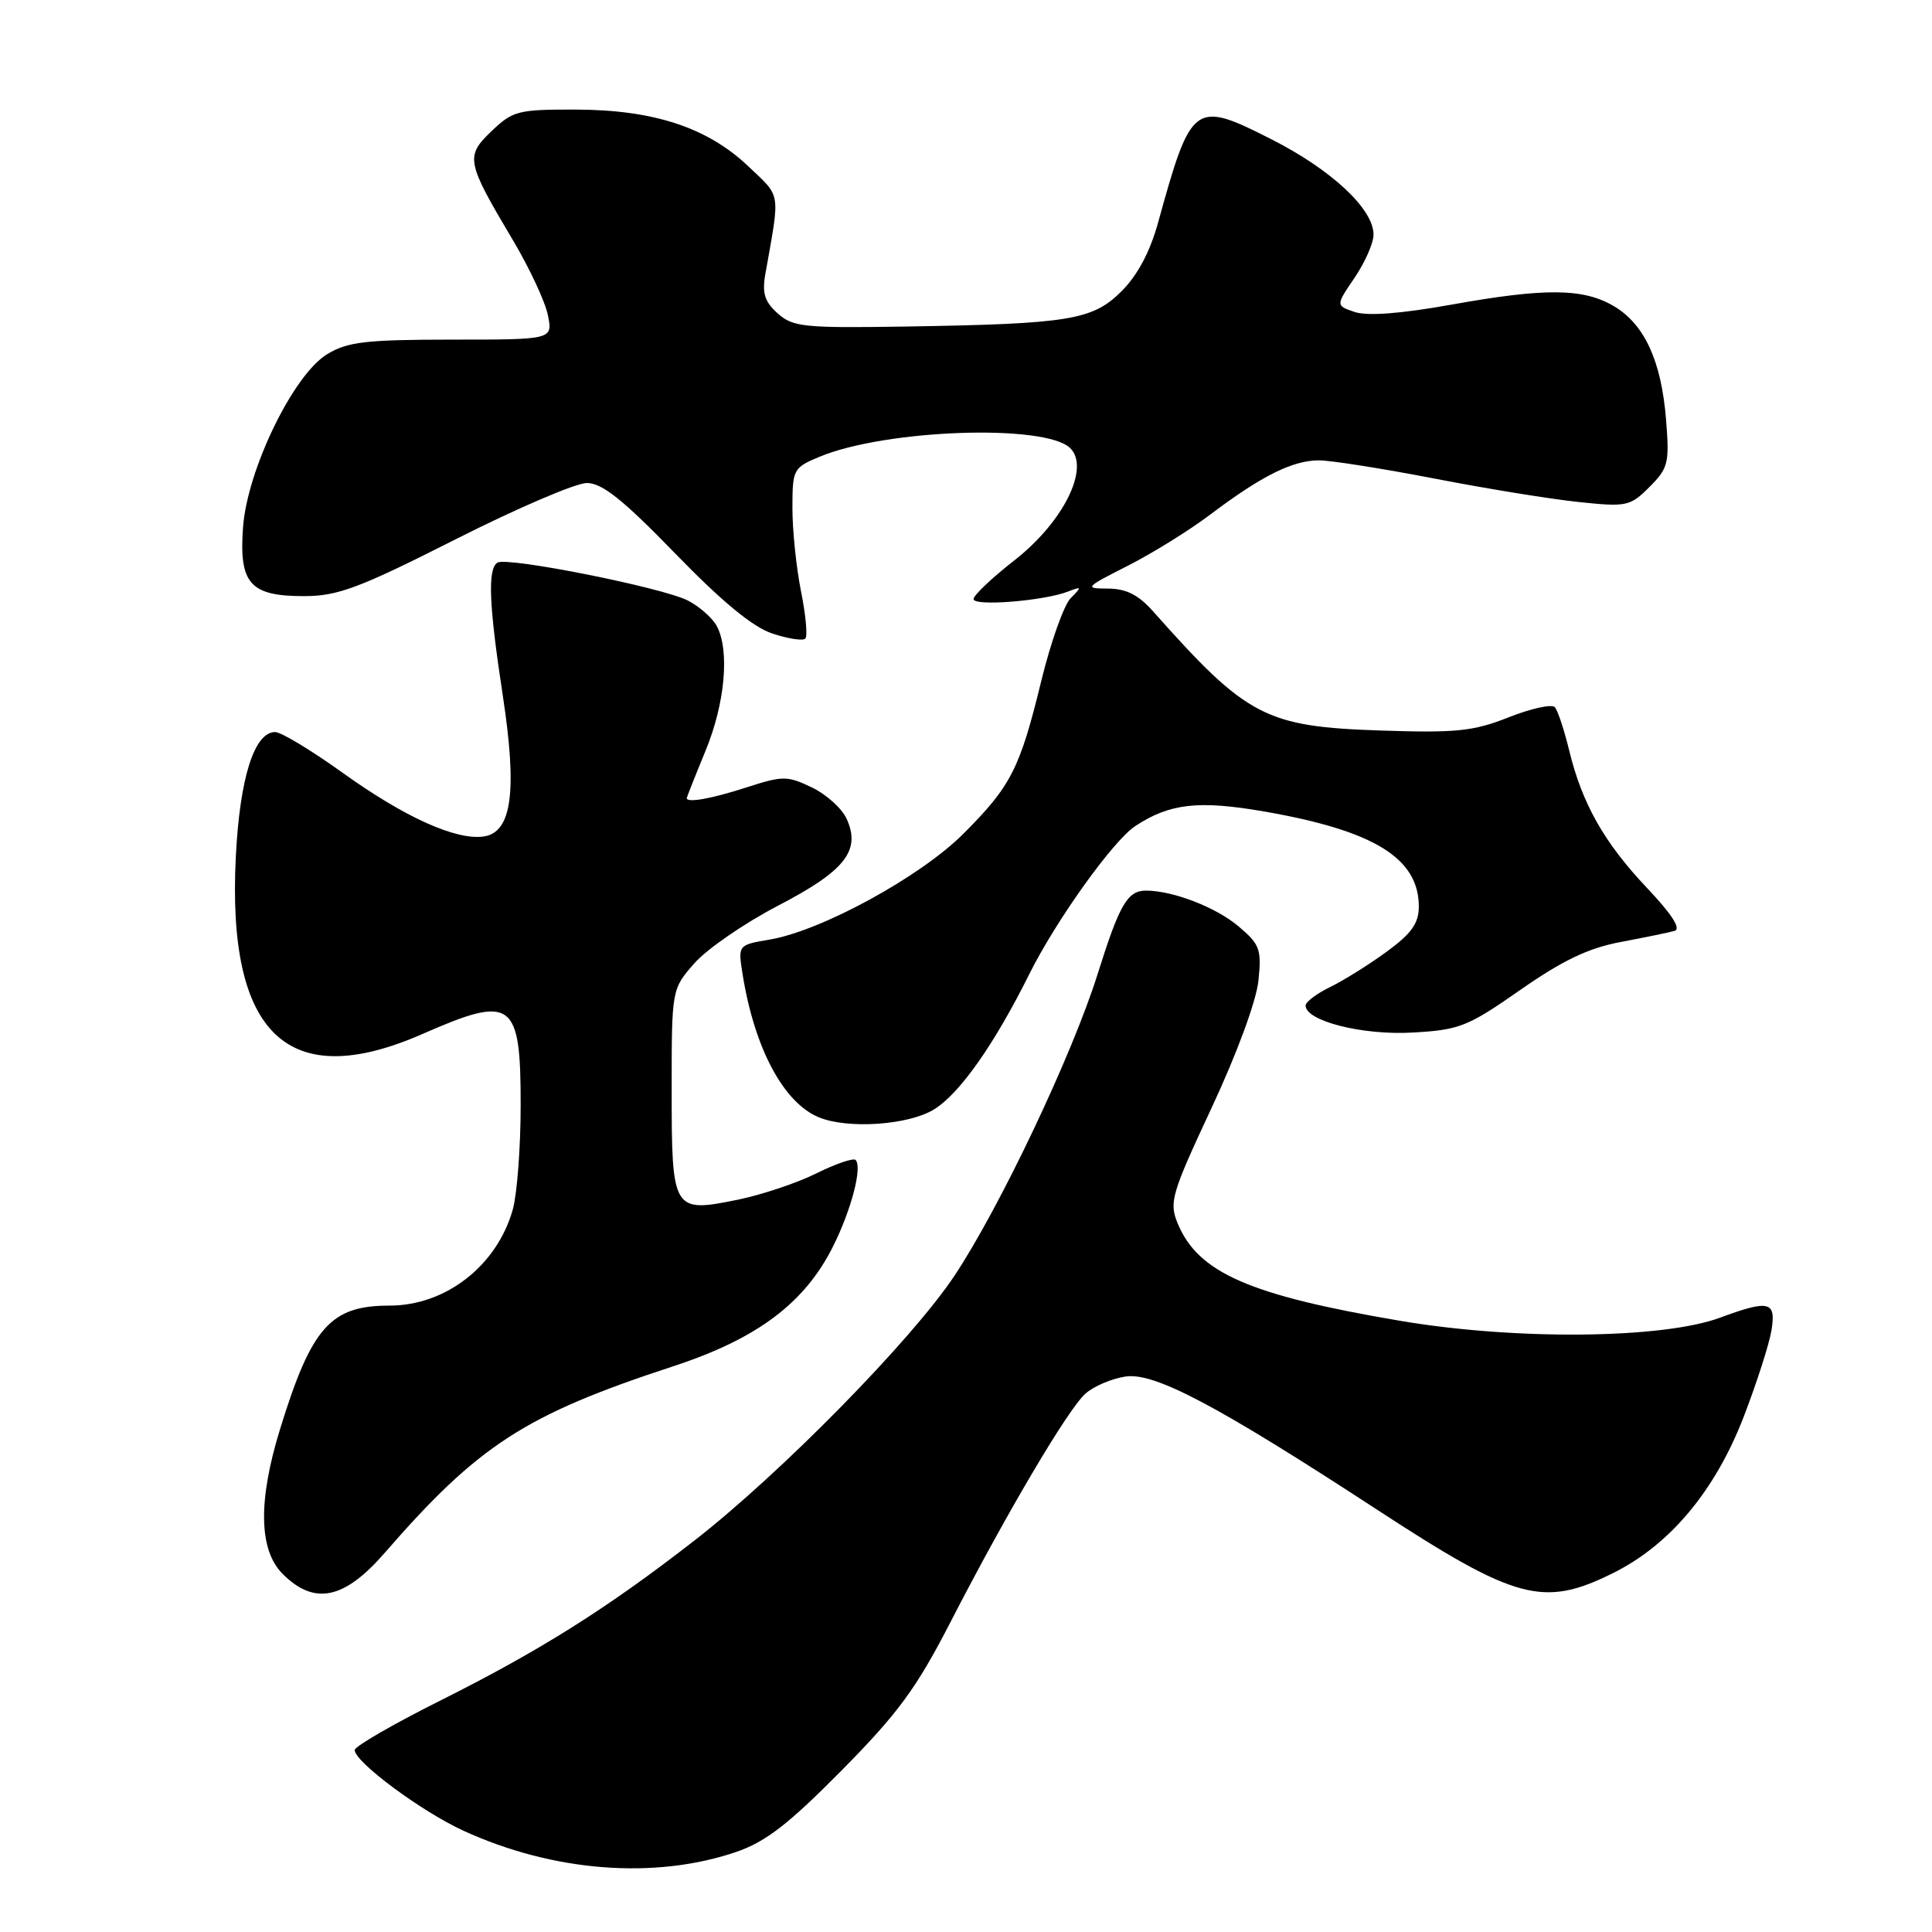 <?xml version="1.0" encoding="UTF-8" standalone="no"?>
<!DOCTYPE svg PUBLIC "-//W3C//DTD SVG 1.1//EN" "http://www.w3.org/Graphics/SVG/1.1/DTD/svg11.dtd" >
<svg xmlns="http://www.w3.org/2000/svg" xmlns:xlink="http://www.w3.org/1999/xlink" version="1.1" viewBox="0 0 256 256">
 <g >
 <path fill="currentColor"
d=" M 97.50 245.41 C 101.43 244.07 104.42 241.77 111.50 234.61 C 118.99 227.03 121.41 223.74 125.91 215.00 C 133.34 200.56 141.47 186.79 143.81 184.68 C 144.88 183.71 147.27 182.68 149.13 182.40 C 152.96 181.81 161.27 186.20 182.50 200.06 C 200.90 212.07 204.51 213.04 213.78 208.42 C 221.30 204.67 227.27 197.52 231.05 187.73 C 232.78 183.23 234.44 178.08 234.73 176.27 C 235.36 172.42 234.44 172.19 227.88 174.61 C 220.26 177.42 200.75 177.60 185.50 175.01 C 165.54 171.62 158.76 168.65 156.05 162.11 C 154.89 159.31 155.21 158.22 160.54 146.80 C 163.90 139.62 166.48 132.60 166.75 129.93 C 167.18 125.77 166.94 125.13 164.08 122.72 C 161.10 120.21 155.42 118.02 151.87 118.01 C 149.40 118.00 148.34 119.83 145.45 129.04 C 142.10 139.73 132.50 159.97 126.48 169.03 C 120.81 177.56 103.44 195.24 92.00 204.14 C 80.41 213.15 71.54 218.73 58.25 225.38 C 52.06 228.48 47.00 231.41 47.00 231.89 C 47.00 233.47 55.85 240.04 61.43 242.59 C 73.29 248.02 86.71 249.07 97.50 245.41 Z  M 50.96 205.78 C 63.41 191.46 69.56 187.48 89.17 181.05 C 100.33 177.40 106.64 172.67 110.40 165.12 C 112.81 160.30 114.29 154.62 113.37 153.70 C 113.07 153.41 110.73 154.21 108.17 155.48 C 105.60 156.76 100.89 158.33 97.70 158.98 C 89.14 160.72 89.00 160.49 89.00 144.41 C 89.00 131.07 89.00 131.07 92.01 127.64 C 93.67 125.75 98.64 122.33 103.07 120.02 C 111.99 115.39 114.10 112.71 112.18 108.49 C 111.55 107.11 109.47 105.24 107.56 104.33 C 104.32 102.78 103.73 102.78 98.93 104.33 C 94.28 105.84 90.99 106.42 91.00 105.75 C 91.01 105.61 92.12 102.80 93.48 99.50 C 96.08 93.20 96.71 86.19 94.97 82.94 C 94.40 81.89 92.69 80.37 91.16 79.58 C 87.82 77.86 67.21 73.75 65.92 74.55 C 64.59 75.37 64.78 80.10 66.62 92.15 C 68.56 104.87 67.83 110.30 64.09 110.84 C 60.41 111.36 53.63 108.30 45.42 102.41 C 41.27 99.43 37.24 97.00 36.46 97.00 C 33.70 97.00 31.78 103.05 31.25 113.46 C 30.04 137.11 38.16 144.83 56.00 137.00 C 67.91 131.77 69.00 132.57 68.99 146.45 C 68.99 151.98 68.52 158.17 67.96 160.22 C 65.88 167.69 59.09 173.00 51.60 173.00 C 43.79 173.00 41.28 175.84 37.11 189.36 C 34.17 198.89 34.29 205.38 37.45 208.55 C 41.65 212.75 45.60 211.94 50.96 205.78 Z  M 123.75 147.01 C 127.14 144.94 131.75 138.40 136.41 129.03 C 139.97 121.90 147.51 111.37 150.44 109.45 C 155.02 106.44 158.85 106.02 167.59 107.54 C 182.09 110.07 188.00 113.72 188.00 120.13 C 188.00 122.34 187.03 123.70 183.75 126.10 C 181.41 127.81 178.04 129.92 176.25 130.79 C 174.46 131.66 173.00 132.76 173.00 133.24 C 173.00 135.29 180.54 137.20 187.16 136.82 C 193.40 136.47 194.45 136.05 201.45 131.17 C 207.06 127.25 210.48 125.62 214.75 124.82 C 217.91 124.22 221.12 123.57 221.88 123.35 C 222.79 123.10 221.56 121.17 218.24 117.66 C 212.55 111.65 209.63 106.48 207.91 99.38 C 207.26 96.70 206.41 94.14 206.02 93.70 C 205.63 93.27 202.88 93.87 199.90 95.05 C 195.22 96.90 192.96 97.13 183.00 96.80 C 167.66 96.29 165.24 95.02 152.81 81.03 C 150.85 78.82 149.23 78.00 146.81 77.99 C 143.64 77.98 143.75 77.85 149.45 74.96 C 152.72 73.30 157.67 70.23 160.45 68.12 C 167.17 63.05 171.29 61.00 174.76 61.00 C 176.33 61.00 183.21 62.09 190.06 63.41 C 196.90 64.74 205.51 66.14 209.19 66.52 C 215.55 67.19 216.00 67.09 218.57 64.52 C 221.06 62.03 221.22 61.36 220.76 55.59 C 220.14 47.83 217.90 42.96 213.85 40.57 C 209.80 38.18 204.78 38.13 192.30 40.37 C 185.67 41.56 181.21 41.90 179.54 41.35 C 176.98 40.49 176.98 40.49 179.49 36.80 C 180.87 34.77 182.00 32.20 182.00 31.09 C 182.00 27.69 176.44 22.50 168.46 18.45 C 158.25 13.27 157.85 13.56 153.47 29.43 C 152.40 33.34 150.74 36.46 148.62 38.58 C 144.78 42.42 141.73 42.92 119.87 43.27 C 106.51 43.48 105.05 43.33 103.04 41.52 C 101.31 39.97 100.96 38.84 101.42 36.27 C 103.38 25.23 103.54 26.20 99.18 22.06 C 93.76 16.90 86.64 14.55 76.32 14.52 C 68.66 14.50 67.95 14.68 65.14 17.37 C 61.63 20.73 61.76 21.39 67.99 31.87 C 70.17 35.54 72.25 40.00 72.60 41.77 C 73.25 45.00 73.25 45.00 59.88 45.00 C 48.43 45.01 46.04 45.29 43.34 46.94 C 38.86 49.66 32.75 62.26 32.20 69.90 C 31.66 77.35 33.14 79.00 40.32 78.99 C 44.77 78.98 47.58 77.93 60.31 71.49 C 68.45 67.37 76.30 64.00 77.76 64.00 C 79.78 64.00 82.54 66.20 89.48 73.35 C 95.68 79.74 99.76 83.10 102.35 83.95 C 104.43 84.64 106.39 84.94 106.71 84.62 C 107.03 84.31 106.77 81.49 106.14 78.36 C 105.51 75.23 105.00 70.27 105.00 67.35 C 105.00 62.20 105.11 61.98 108.55 60.54 C 117.33 56.87 138.56 56.14 141.82 59.39 C 144.46 62.03 140.89 69.19 134.41 74.25 C 131.44 76.57 129.00 78.88 129.00 79.38 C 129.00 80.37 138.30 79.63 141.50 78.39 C 143.35 77.67 143.38 77.74 141.88 79.25 C 140.98 80.15 139.23 85.08 137.98 90.20 C 135.14 101.87 133.97 104.16 127.63 110.50 C 121.95 116.18 108.82 123.35 101.98 124.50 C 97.78 125.21 97.78 125.21 98.40 129.11 C 99.97 138.89 103.81 146.11 108.50 148.05 C 112.33 149.63 120.35 149.09 123.75 147.01 Z "/>
</g>
</svg>